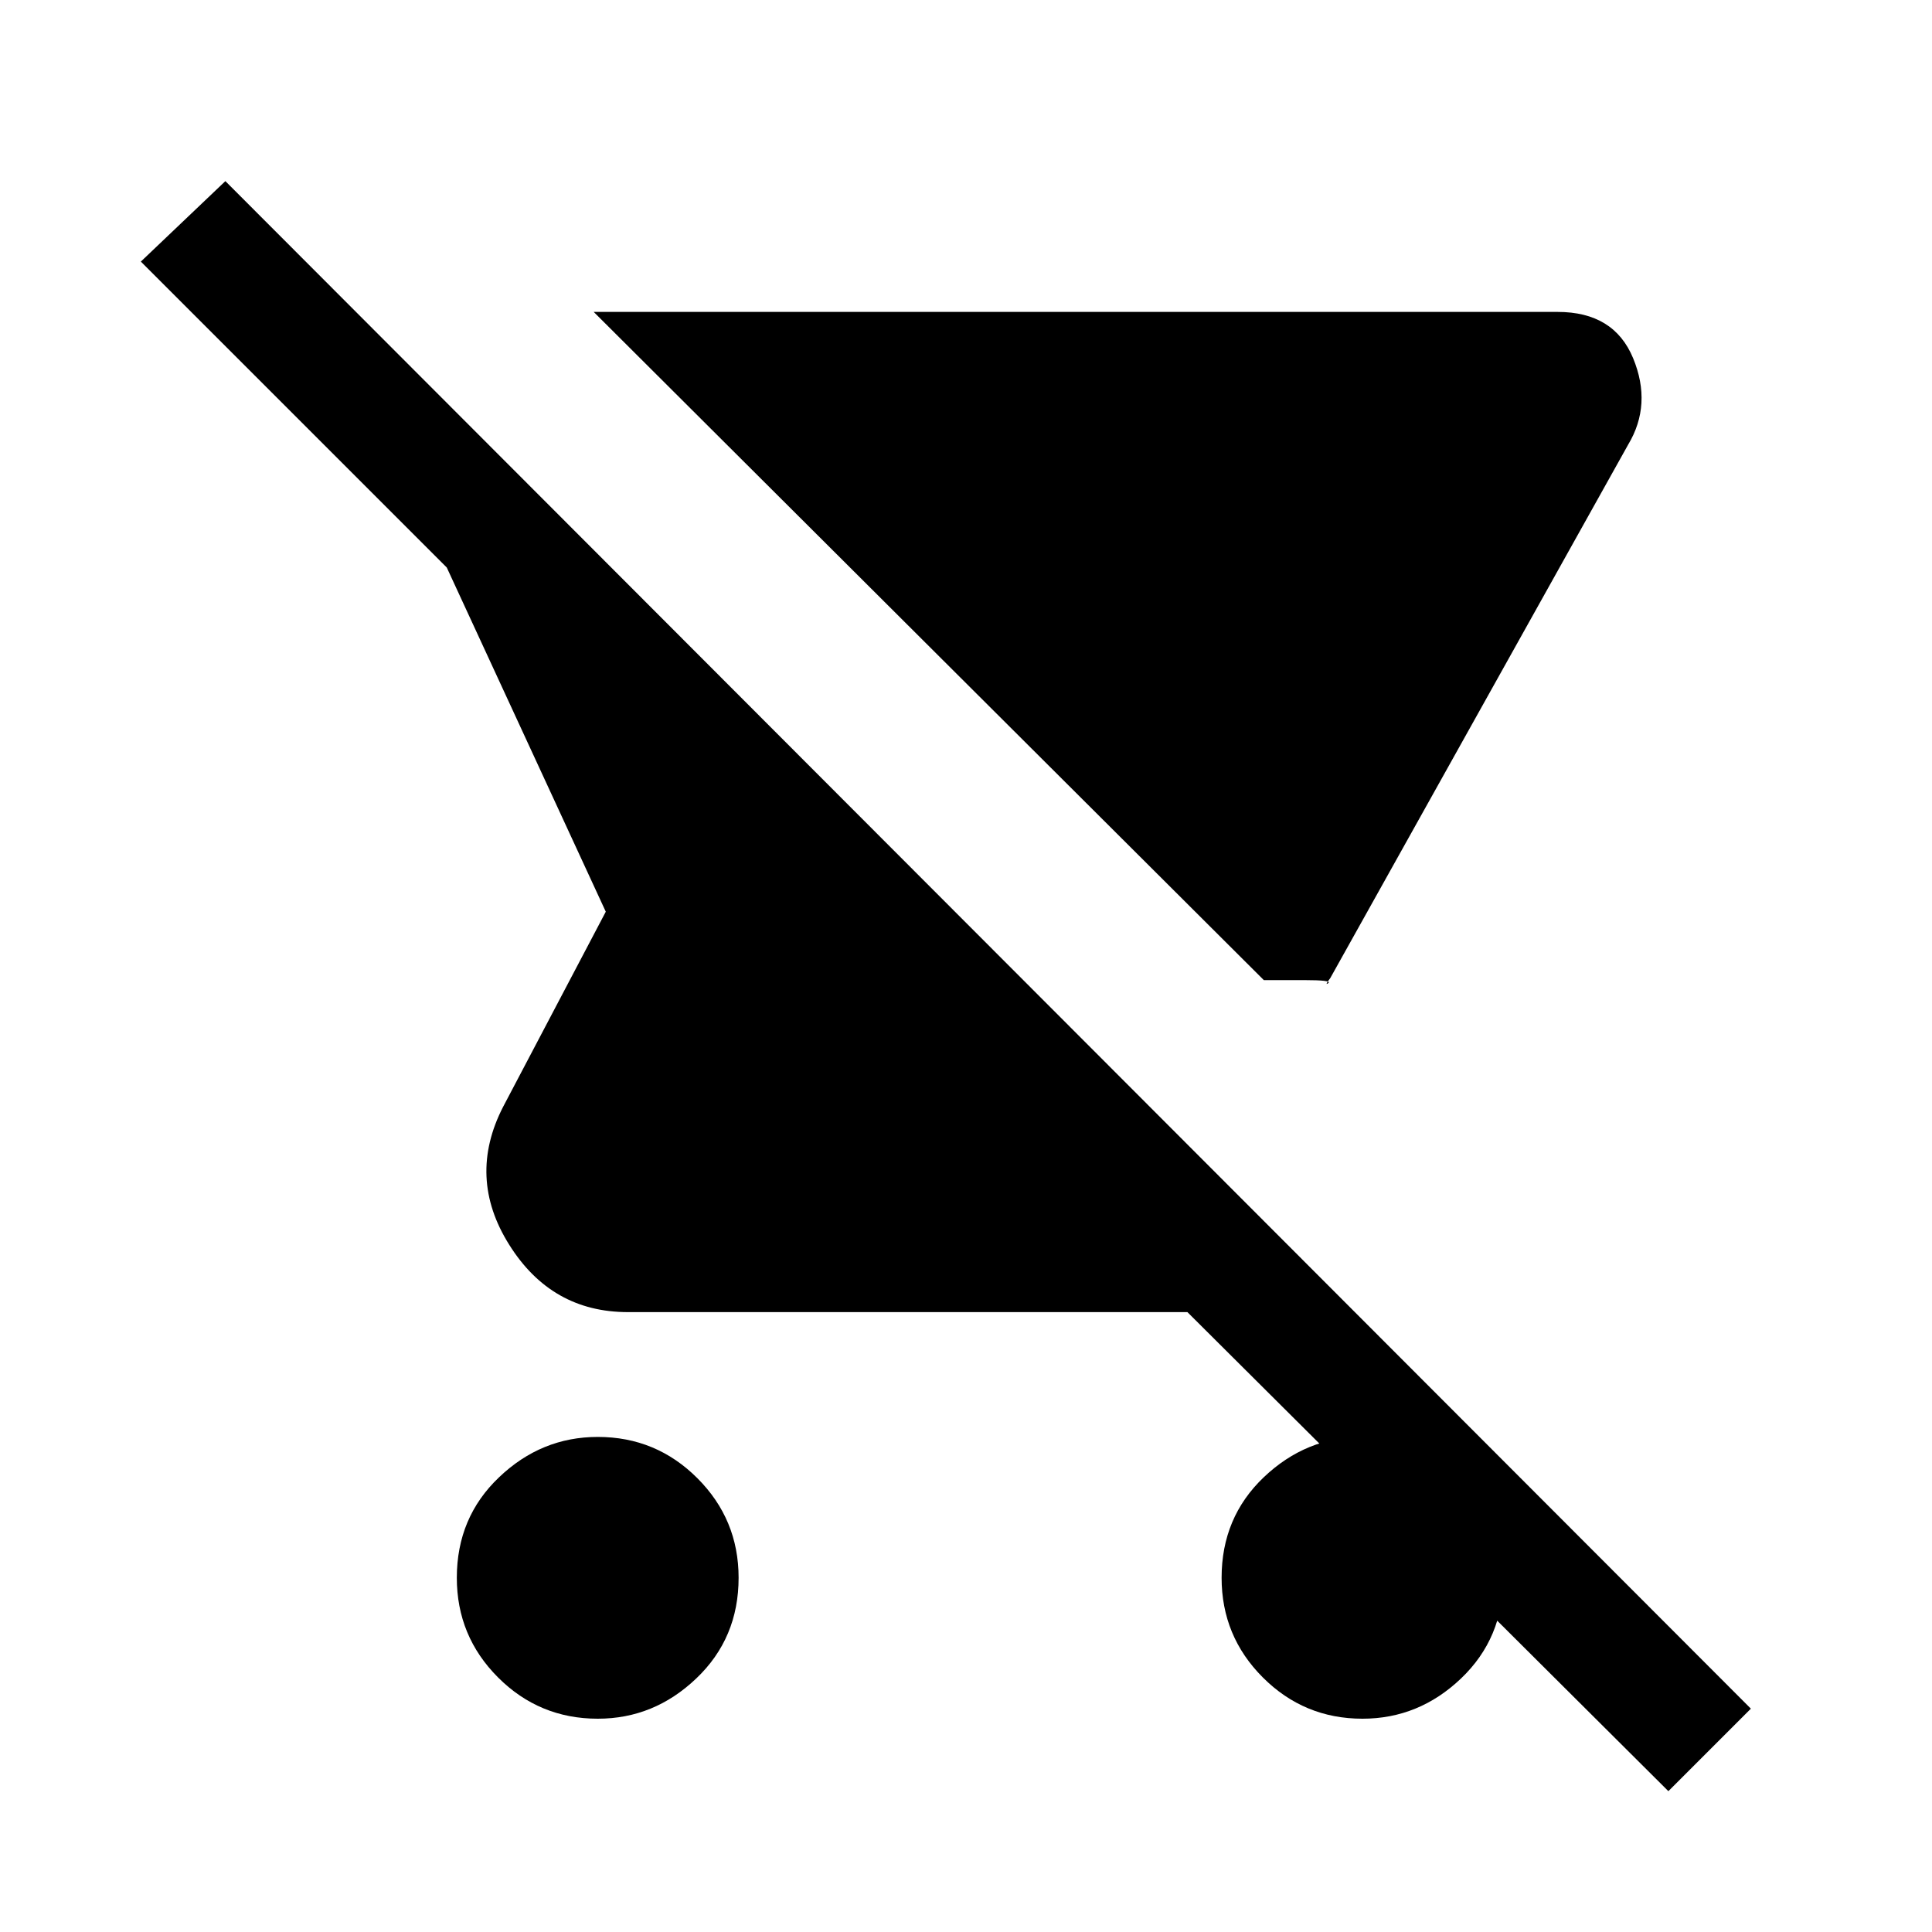 <svg xmlns="http://www.w3.org/2000/svg" height="20" width="20"><path d="M13.5 10.146H13.083L6.146 3.229H16.125Q16.708 3.229 16.906 3.708Q17.104 4.188 16.854 4.604L13.771 10.125Q13.708 10.208 13.75 10.177Q13.792 10.146 13.5 10.146ZM6.188 17.792Q5.583 17.792 5.156 17.365Q4.729 16.938 4.729 16.333Q4.729 15.708 5.167 15.292Q5.604 14.875 6.188 14.875Q6.792 14.875 7.219 15.302Q7.646 15.729 7.646 16.333Q7.646 16.958 7.208 17.375Q6.771 17.792 6.188 17.792ZM17.271 18.542 12.292 13.583H6.5Q5.708 13.583 5.271 12.885Q4.833 12.188 5.208 11.458L6.271 9.438L4.625 5.875L1.458 2.708L2.333 1.875L18.125 17.688ZM14.104 17.792Q13.5 17.792 13.073 17.365Q12.646 16.938 12.646 16.333Q12.646 15.708 13.083 15.292Q13.521 14.875 14.104 14.875Q14.708 14.875 15.135 15.302Q15.562 15.729 15.562 16.333Q15.562 16.958 15.125 17.375Q14.688 17.792 14.104 17.792Z"/></svg>